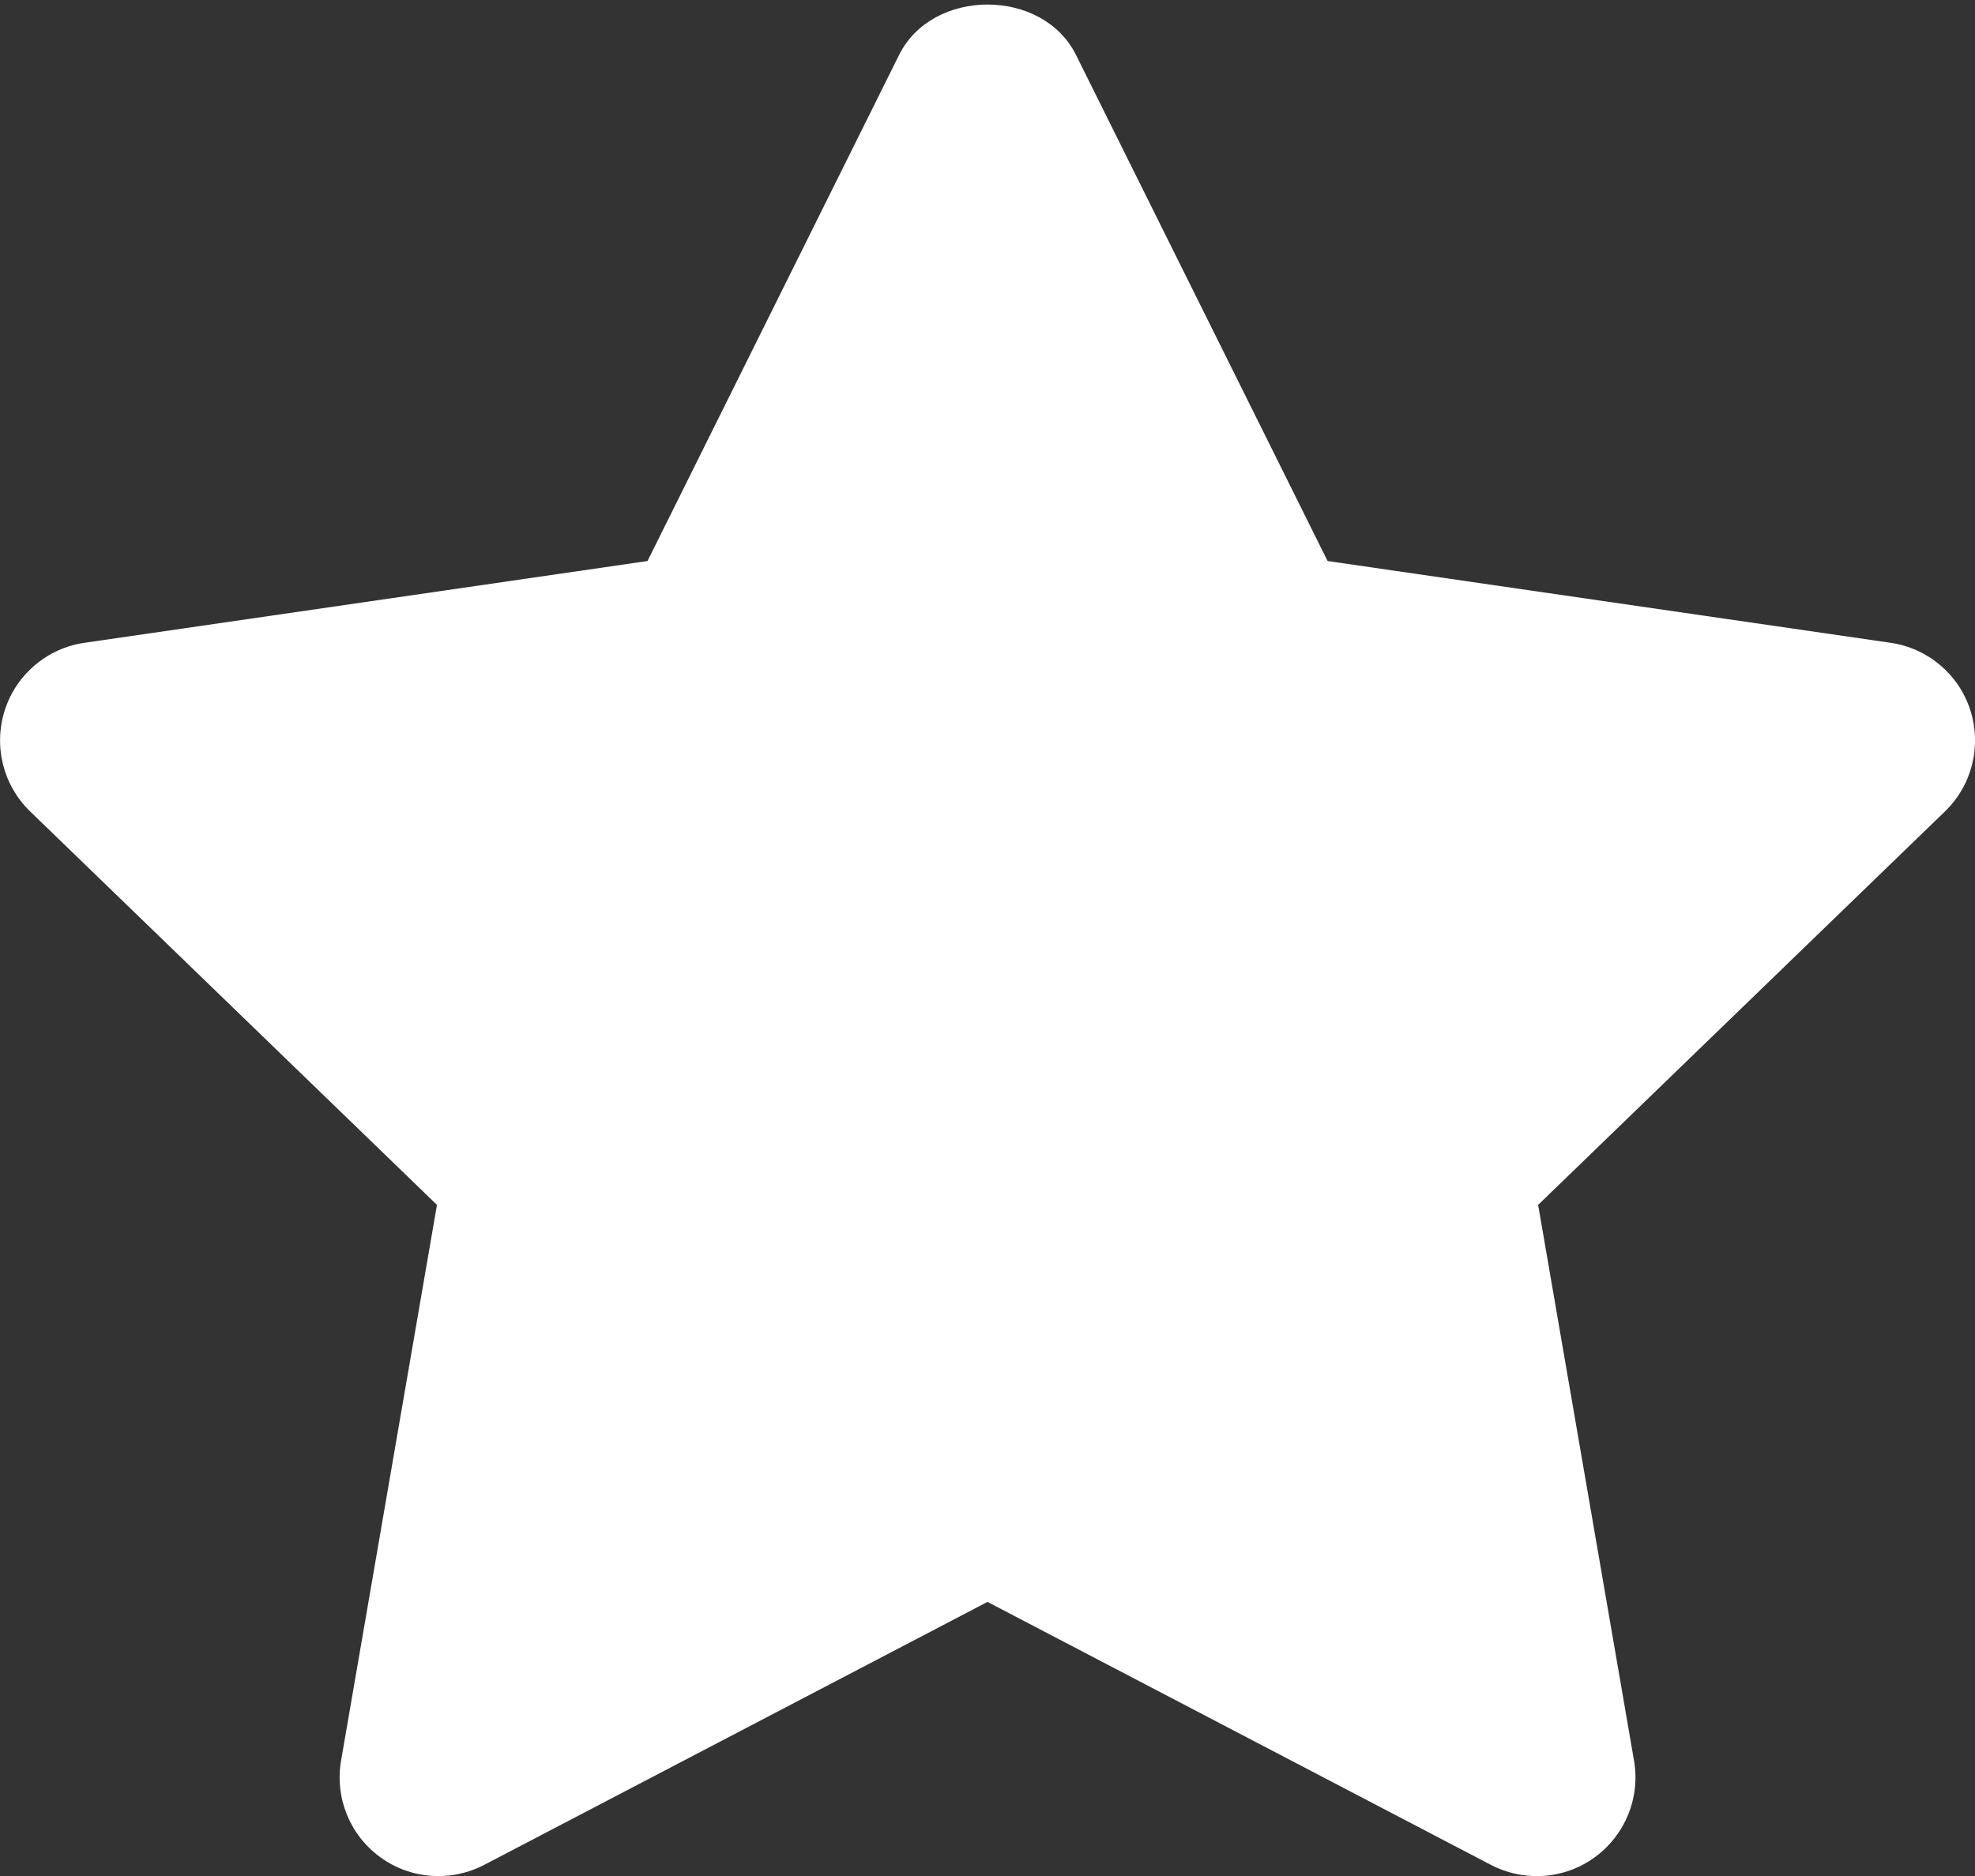 <?xml version="1.0" encoding="UTF-8"?>
<svg width="20px" height="19px" viewBox="0 0 20 19" version="1.1" xmlns="http://www.w3.org/2000/svg" xmlns:xlink="http://www.w3.org/1999/xlink">
    <rect x="0" y="0" width="20" height="19" fill="#333333" stroke="none"/>
    <!-- Generator: Sketch 58 (84663) - https://sketch.com -->
    <title>star-fill</title>
    <desc>Created with Sketch.</desc>
    <defs>
        <path d="M17.562,21.001 C17.404,21.001 17.245,20.964 17.099,20.888 L12,18.224 L6.902,20.888 C6.564,21.063 6.156,21.033 5.85,20.809 C5.542,20.585 5.389,20.206 5.454,19.831 L6.425,14.203 L2.305,10.218 C2.031,9.953 1.932,9.555 2.049,9.191 C2.166,8.829 2.479,8.564 2.857,8.51 L8.557,7.682 L11.105,2.556 C11.443,1.876 12.558,1.876 12.896,2.556 L15.444,7.682 L21.144,8.51 C21.522,8.564 21.835,8.829 21.952,9.191 C22.069,9.555 21.97,9.953 21.696,10.218 L17.576,14.203 L18.547,19.831 C18.612,20.206 18.458,20.585 18.151,20.809 C17.977,20.937 17.77,21.001 17.562,21.001" id="path-1"></path>
    </defs>
    <g id="Page-2" stroke="none" stroke-width="1" fill="none" fill-rule="evenodd">
        <g id="star-fill" transform="translate(-2, -2)">
            <mask id="mask-2" fill="white">
                <use xlink:href="#path-1"></use>
            </mask>
            <use id="🎨-Icon-Сolor" fill="#FFFFFF" fill-rule="evenodd" xlink:href="#path-1"></use>
        </g>
    </g>
</svg>